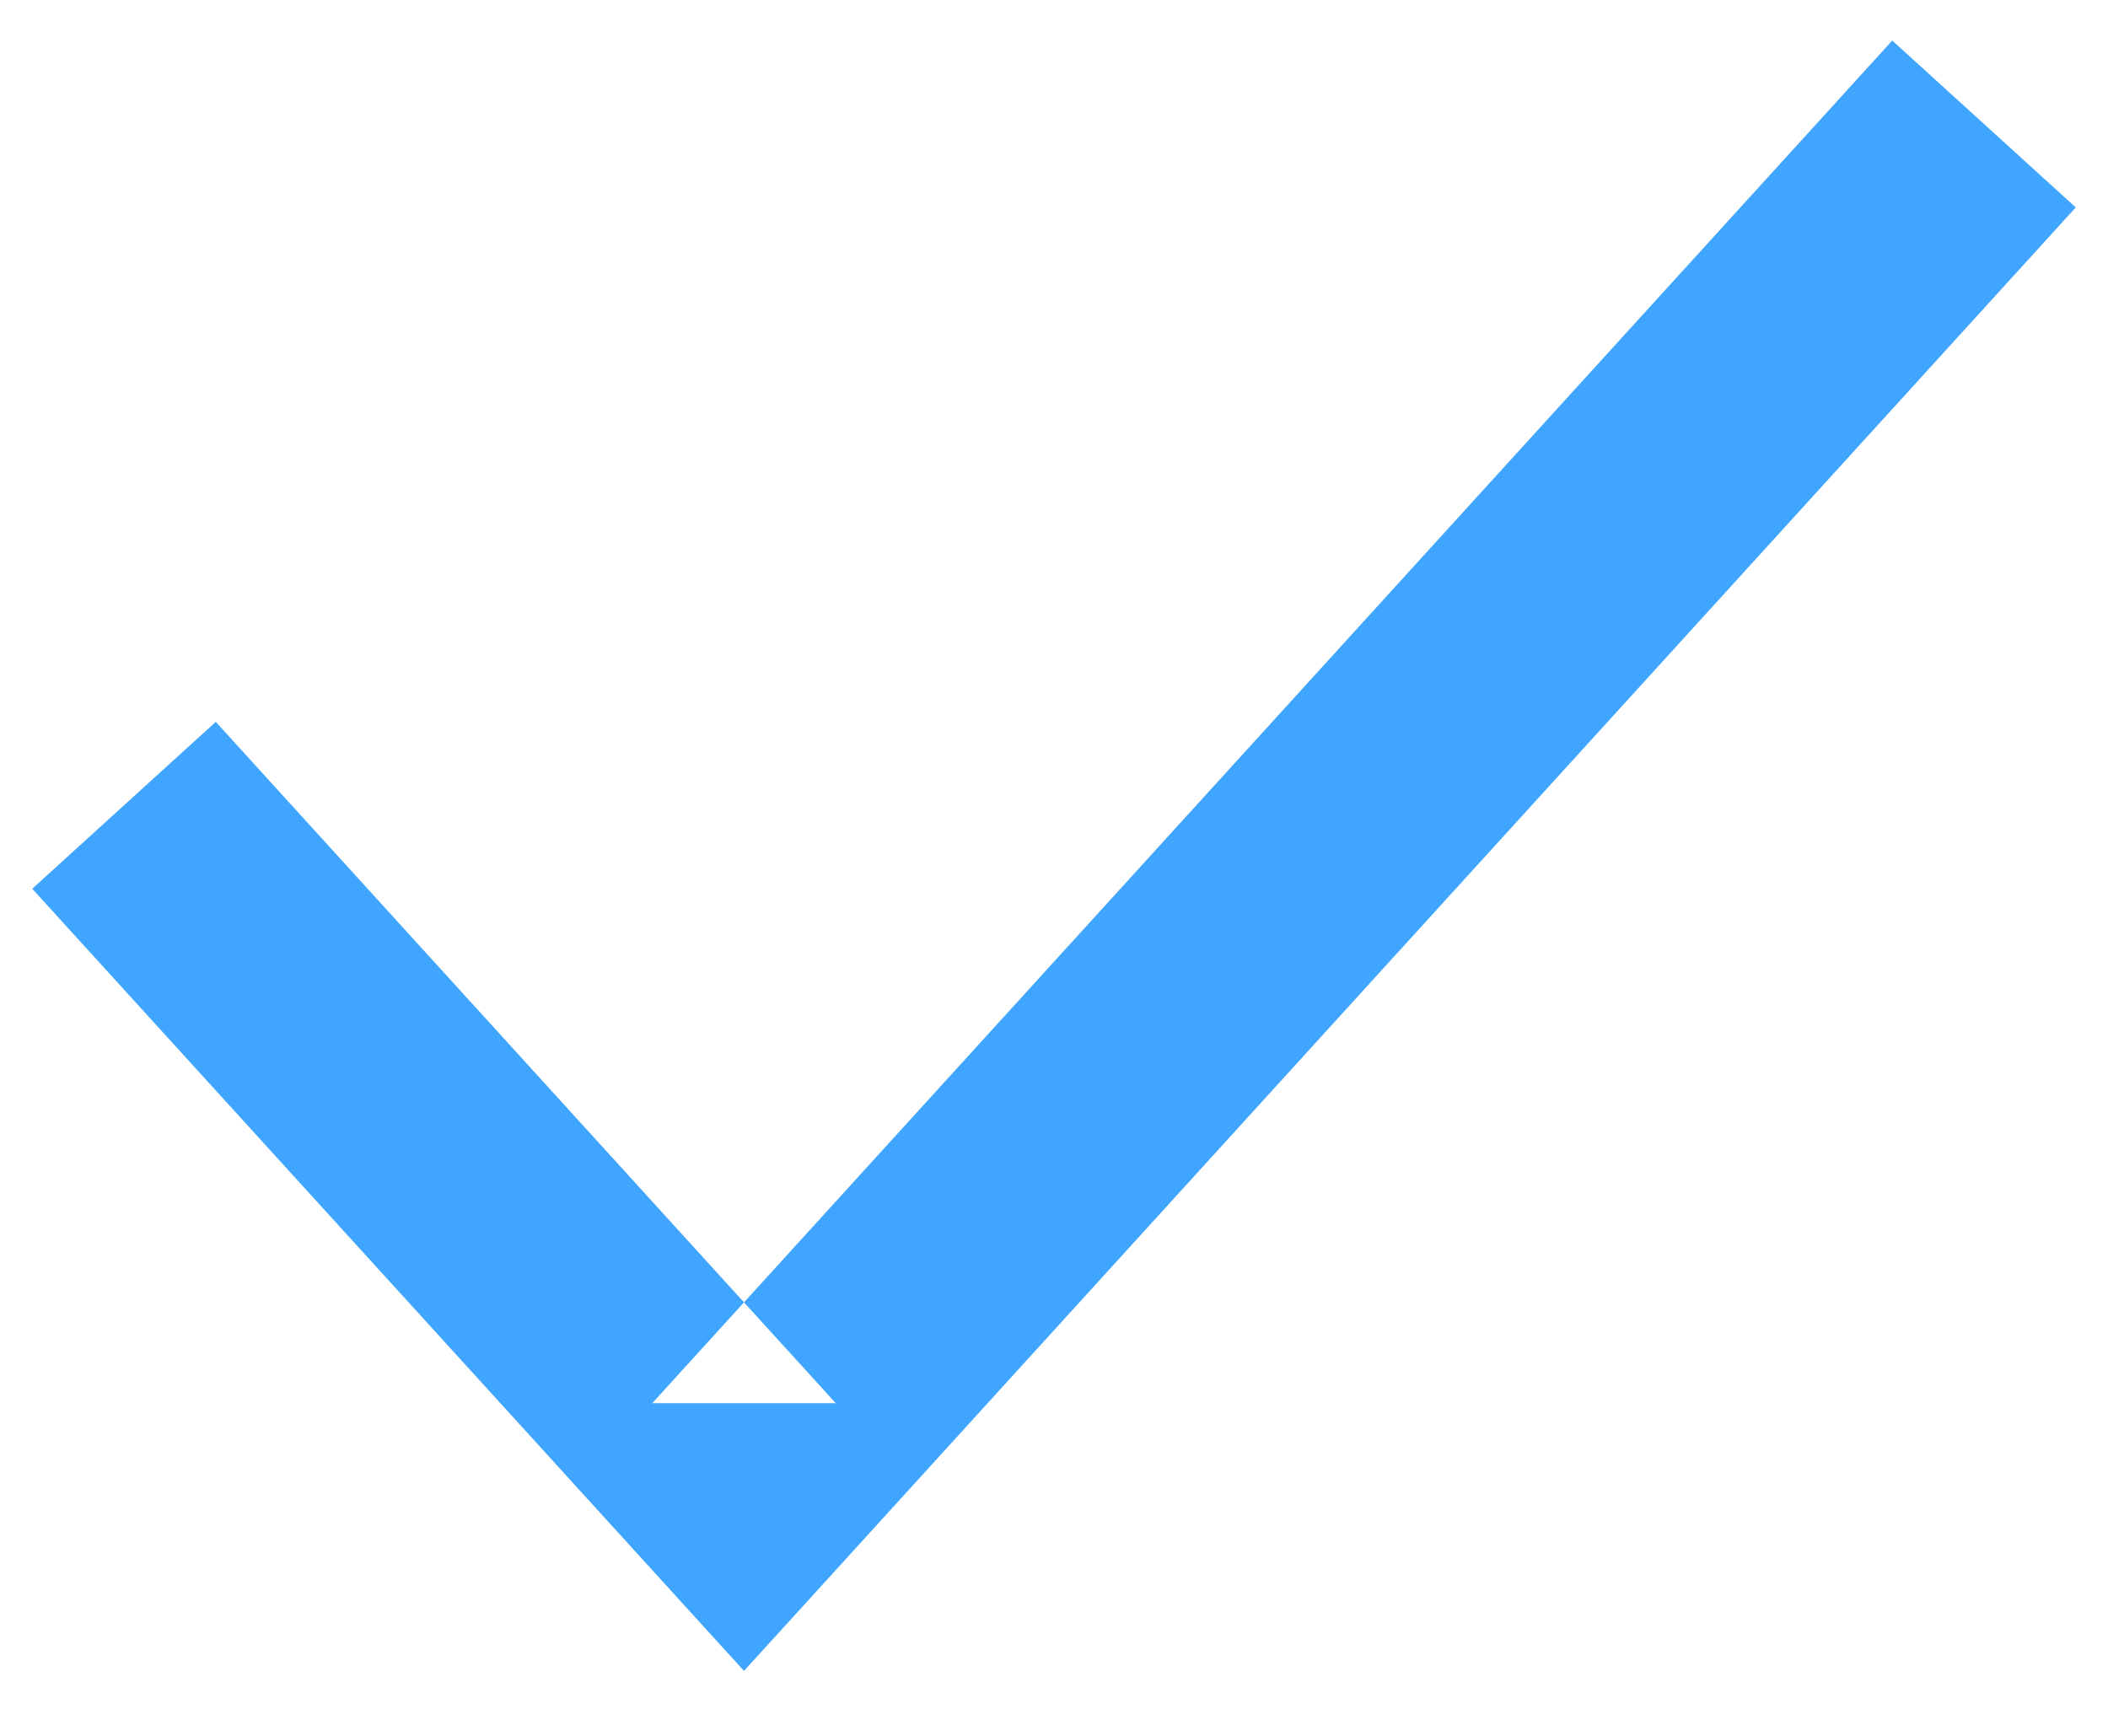 <?xml version="1.0" encoding="UTF-8" standalone="no"?>
<svg width="17px" height="14px" viewBox="0 0 17 14" version="1.1" xmlns="http://www.w3.org/2000/svg" xmlns:xlink="http://www.w3.org/1999/xlink" xmlns:sketch="http://www.bohemiancoding.com/sketch/ns">
    <!-- Generator: Sketch 3.3.3 (12081) - http://www.bohemiancoding.com/sketch -->
    <title>Shape</title>
    <desc>Created with Sketch.</desc>
    <defs></defs>
    <g id="Page-1" stroke="none" stroke-width="1" fill="none" fill-rule="evenodd" sketch:type="MSPage">
        <g id="Oders---Specifiy-Days" sketch:type="MSArtboardGroup" transform="translate(-82, -986)" fill="#3FA5FF">
            <g id="specify-days" sketch:type="MSLayerGroup" transform="translate(11, 938)">
                <g id="Group" transform="translate(22, 17)" sketch:type="MSShapeGroup">
                    <g id="--SN-+-checked-box-Copy-4" transform="translate(0, 2)">
                        <g id="Group">
                            <g id="Rectangle-71-Copy-8-+-Shape-Copy-11" transform="translate(45, 23)">
                                <path d="M4.26,13.168 L9.26,18.663 L10,19.476 L10.74,18.663 L20.74,7.673 L19.26,6.327 L9.26,17.317 L10.74,17.317 L5.74,11.822 L4.26,13.168 L4.26,13.168 Z" id="Shape"></path>
                            </g>
                        </g>
                    </g>
                </g>
            </g>
        </g>
    </g>
</svg>